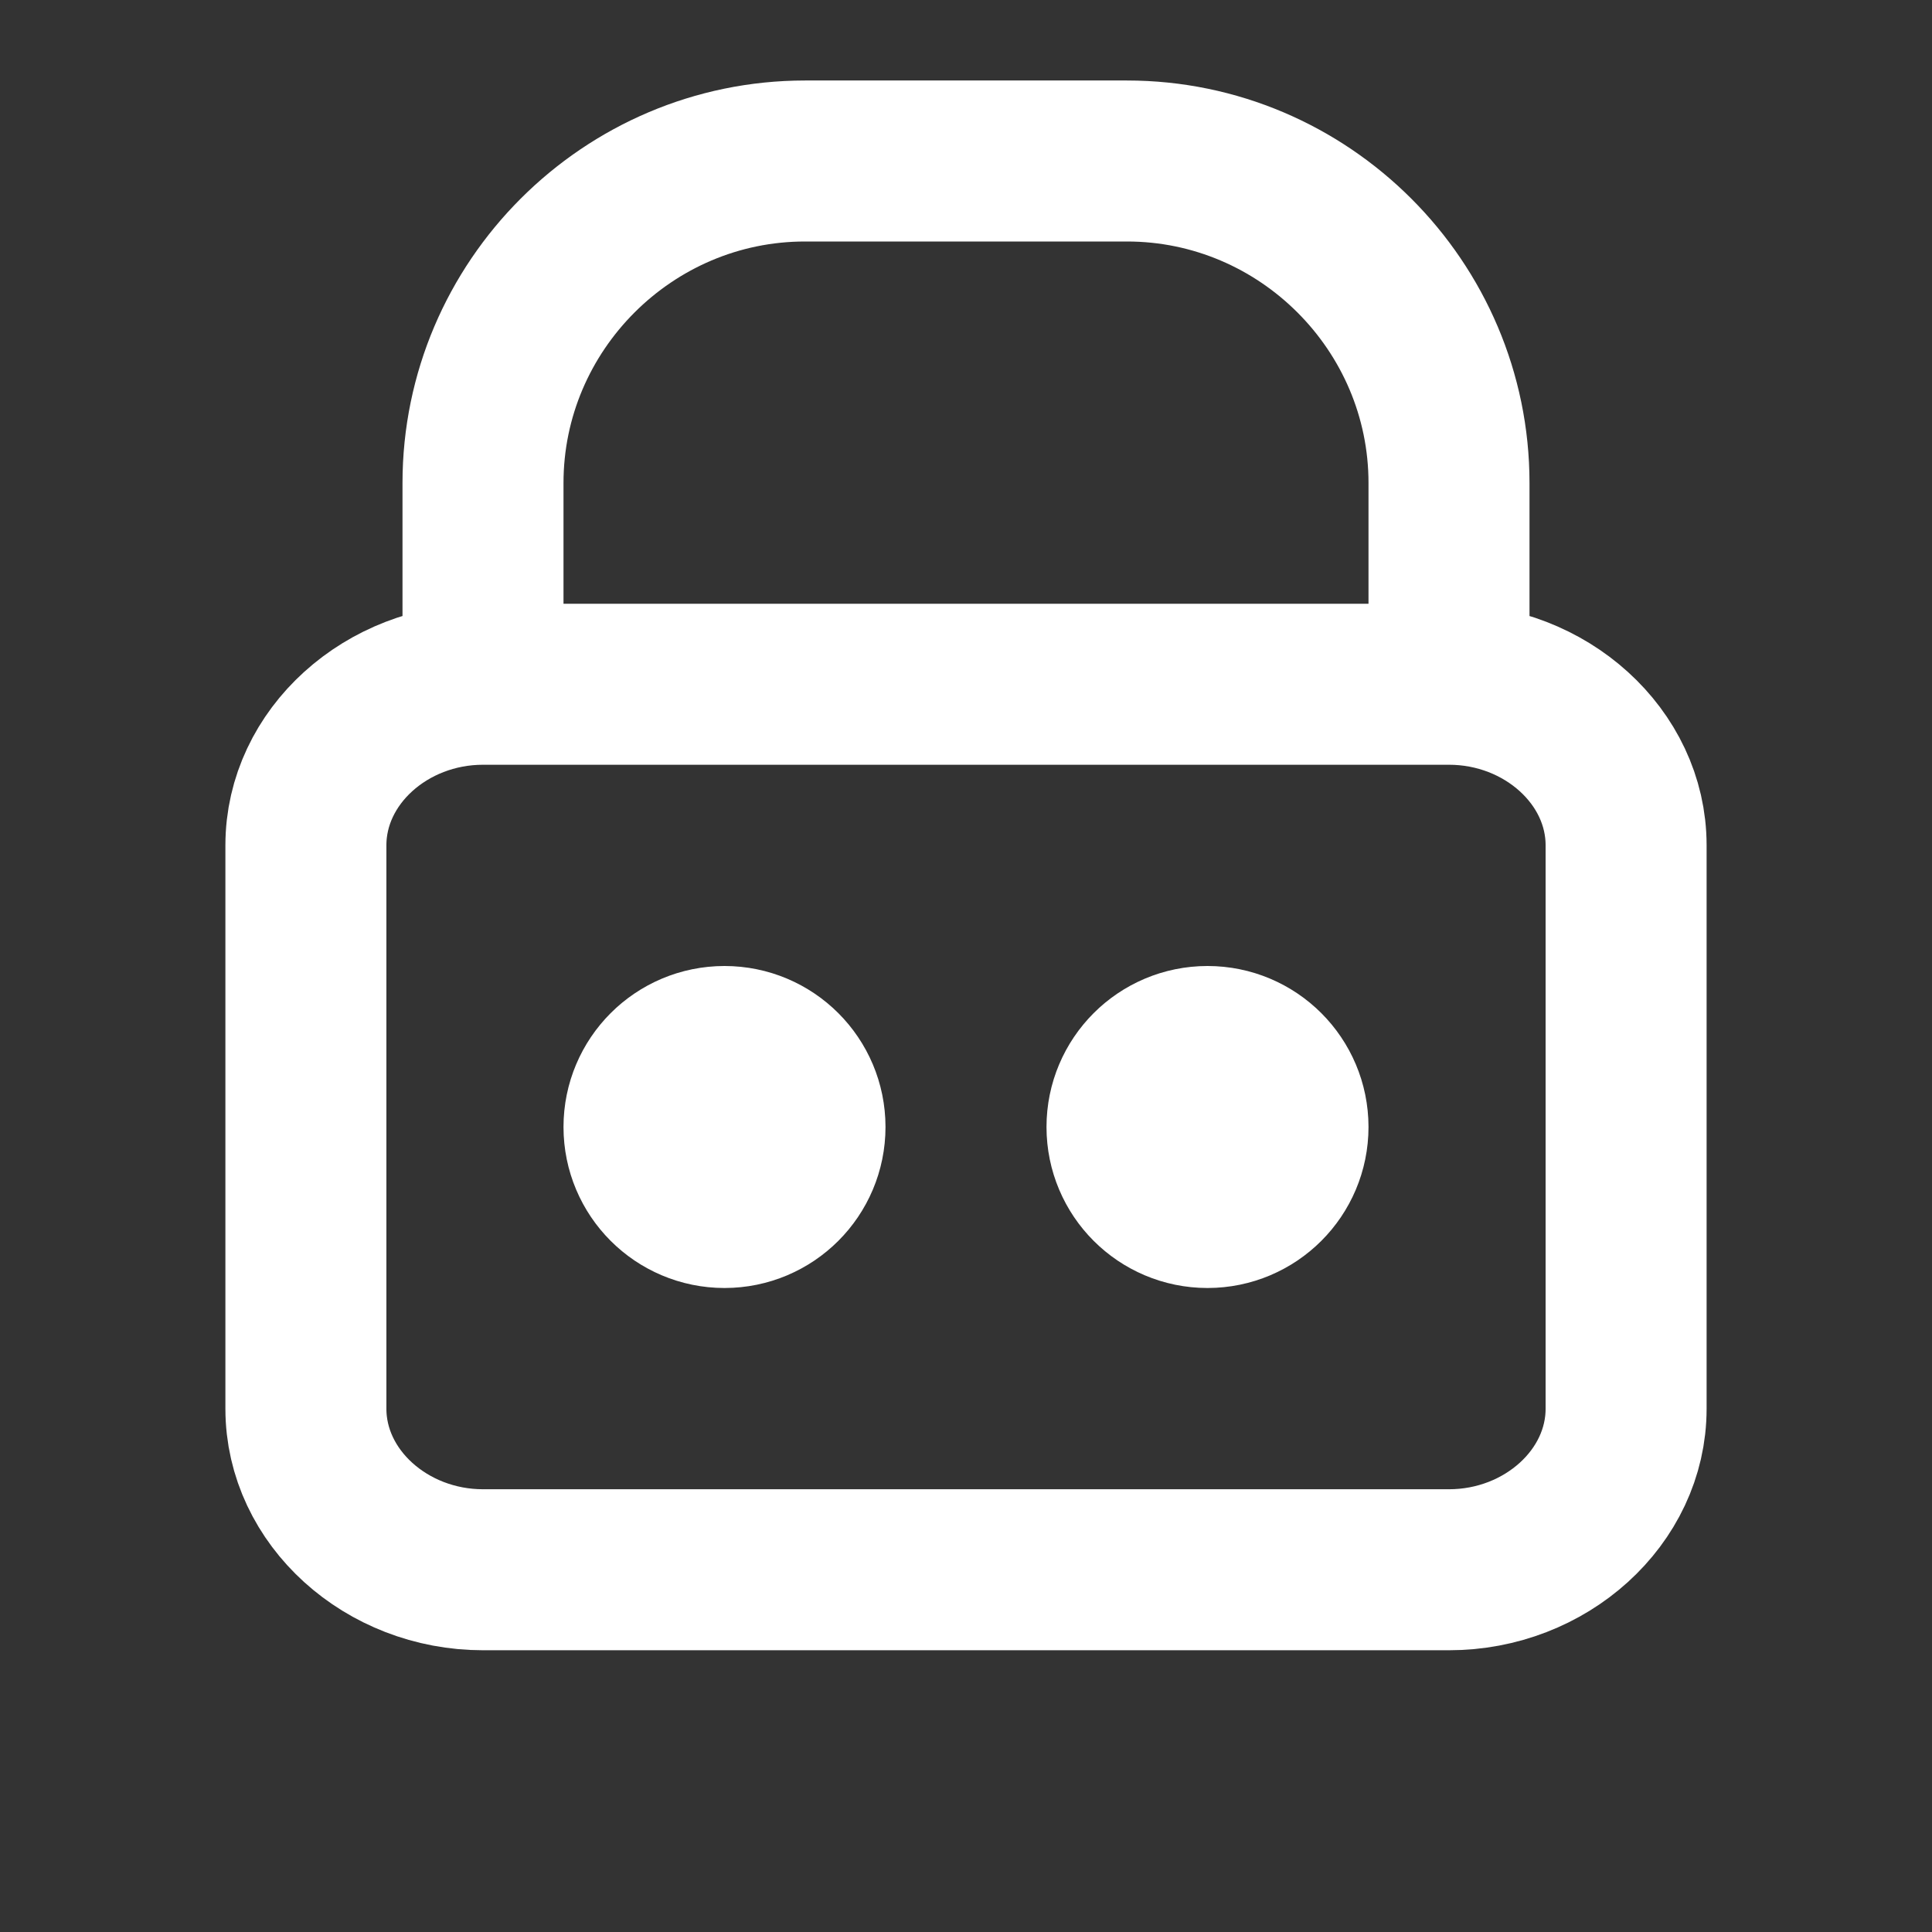 <svg xmlns="http://www.w3.org/2000/svg" viewBox="0 0 24 24" fill="none" stroke="white" stroke-width="2" stroke-linecap="round" stroke-linejoin="round">
  <rect x="0" y="0" width="24" height="24" fill="#333333" stroke="none"/>
  <path d="M18 8.5c1.2 0 2.2.9 2.2 2v7c0 1.1-1 2-2.2 2H6c-1.2 0-2.2-.9-2.2-2v-7c0-1.1 1-2 2.2-2h12zM6 8.5V6c0-2.2 1.8-4 4-4h4c2.2 0 4 1.8 4 4v2.5"></path>
  <circle cx="9" cy="14" r="1"></circle>
  <circle cx="15" cy="14" r="1"></circle>
</svg> 